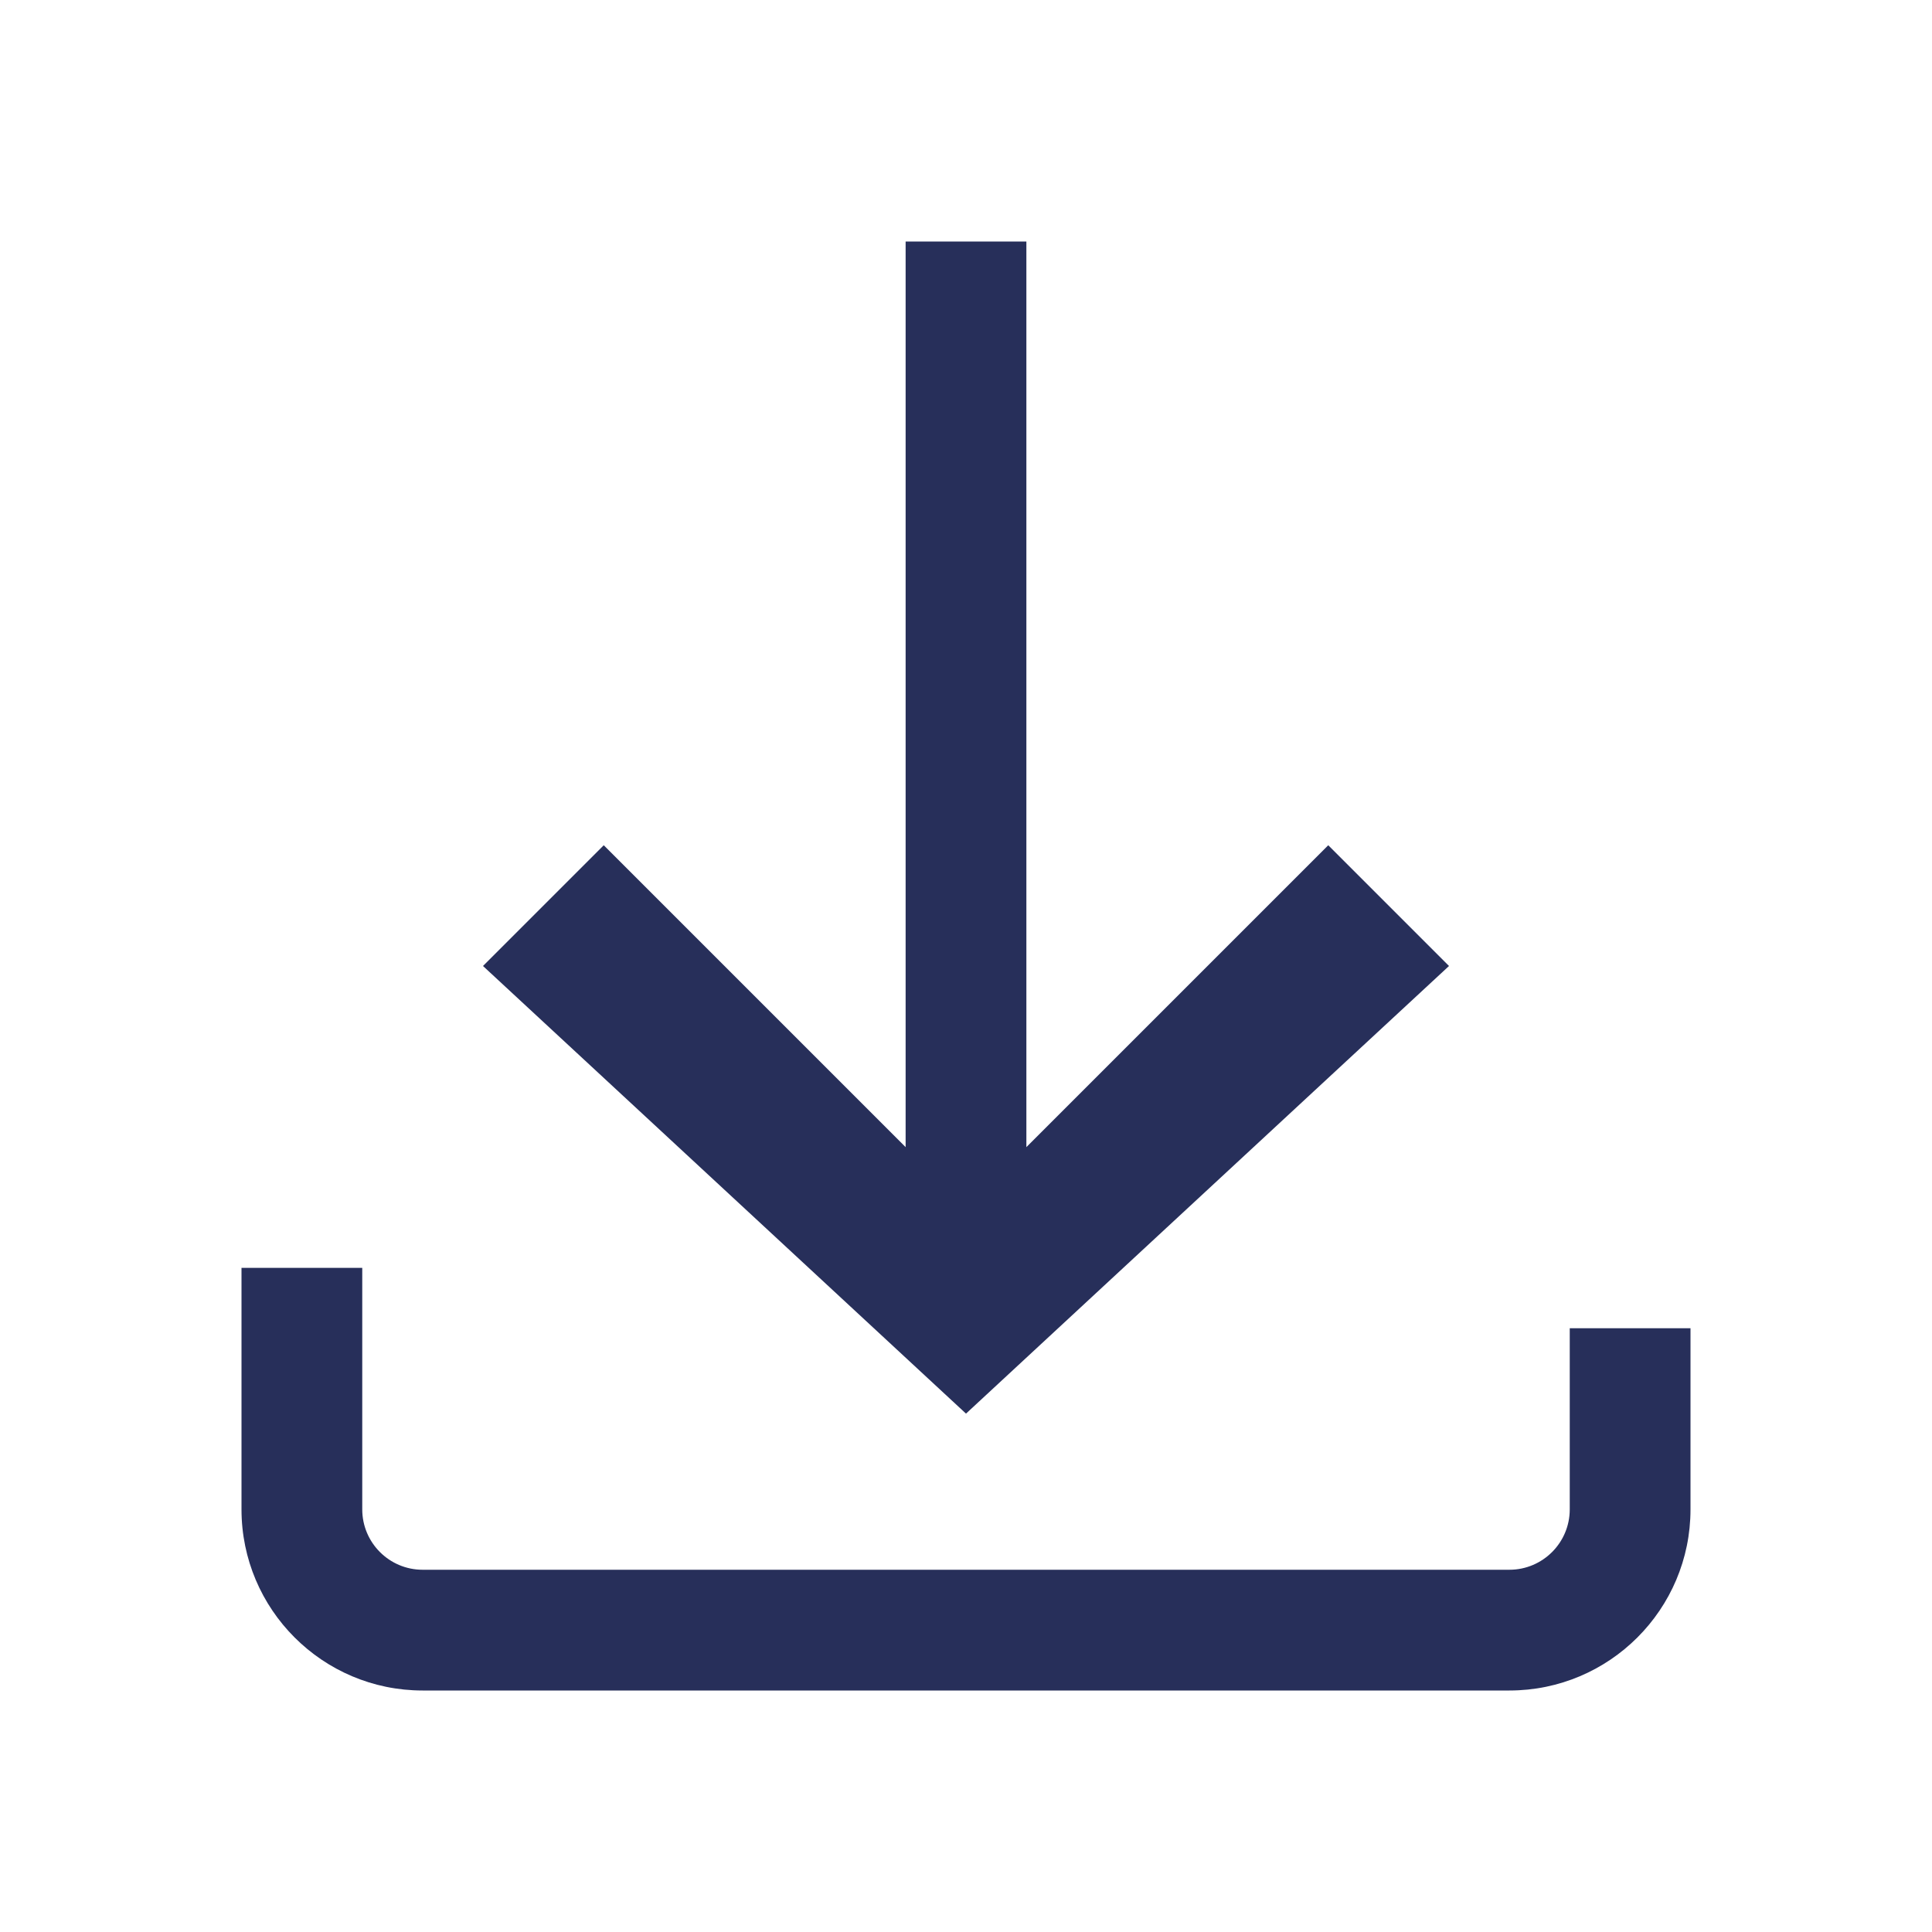 <svg width="16" height="16" viewBox="0 0 16 16" fill="none" xmlns="http://www.w3.org/2000/svg">
<path fill-rule="evenodd" clip-rule="evenodd" d="M11 7L8.5 9.5V2H7.5V9.5L5 7L4 8L8 11.707L12 8L11 7ZM2 10.5V12.5C2 13.328 2.672 14 3.5 14H12.5C13.328 14 14 13.328 14 12.5V11H13V12.5C13 12.776 12.776 13 12.5 13H3.5C3.224 13 3 12.776 3 12.5V10.5H2Z" fill="#272F5A"/>
</svg>
